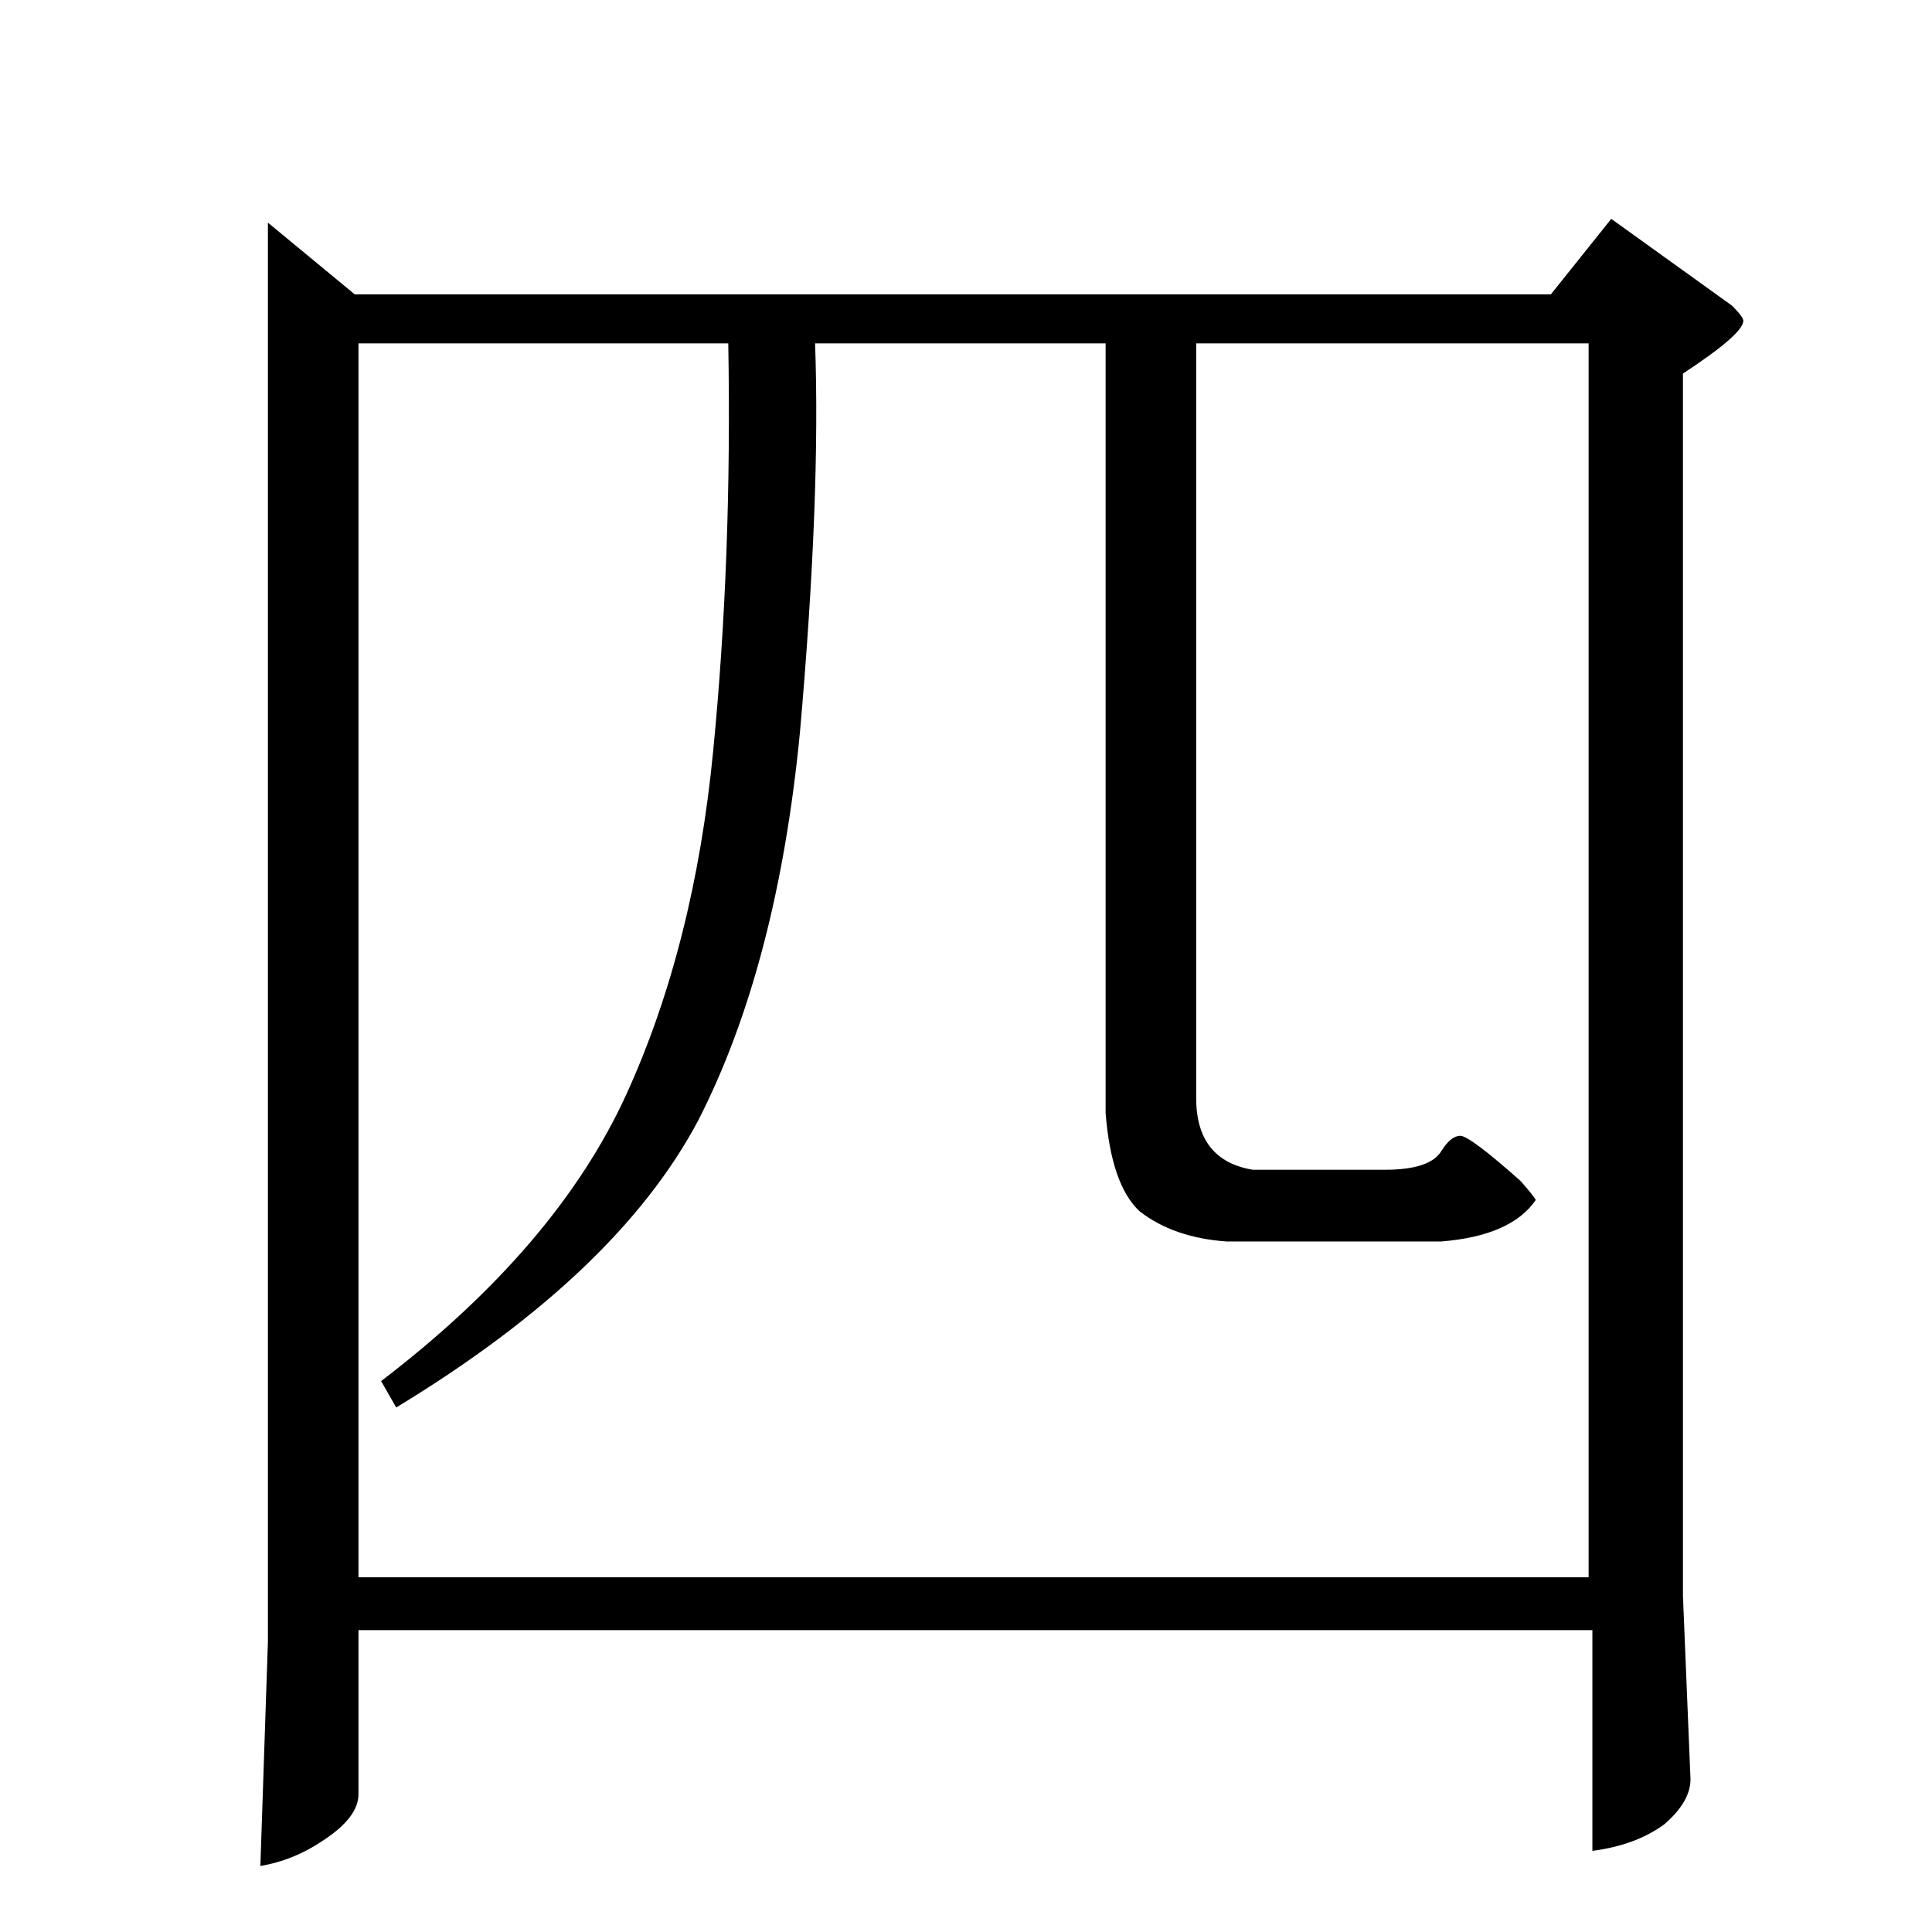 <?xml version="1.0" standalone="no"?>
<!DOCTYPE svg PUBLIC "-//W3C//DTD SVG 1.1//EN" "http://www.w3.org/Graphics/SVG/1.1/DTD/svg11.dtd" >
<svg xmlns="http://www.w3.org/2000/svg" xmlns:xlink="http://www.w3.org/1999/xlink" version="1.1" viewBox="0 -205 1024 1024">
  <g transform="matrix(1 0 0 -1 0 819)">
   <path fill="currentColor"
d="M142 906l46 -38h634l32 40l64 -46q6 -6 6 -8q0 -7 -32 -28v-648l4 -97q0 -12 -14 -24q-15 -11 -38 -14v117h-654v-87q0 -12 -18 -24q-16 -11 -34 -14l4 119v752v0v0zM634 842v-400q0 -33 30 -38h70q24 0 30 10q5 8 10 8t32 -24q7 -8 8 -10q-13 -19 -50 -22h-114
q-28 2 -46 16q-15 14 -18 52v408h-154q3 -81 -8 -206q-12 -124 -54 -206q-43 -81 -160 -152l-8 14q93 71 130 152q36 79 46 182q10 102 8 216h-196v-654h652v654h-208v0v0z" />
  </g>

</svg>
